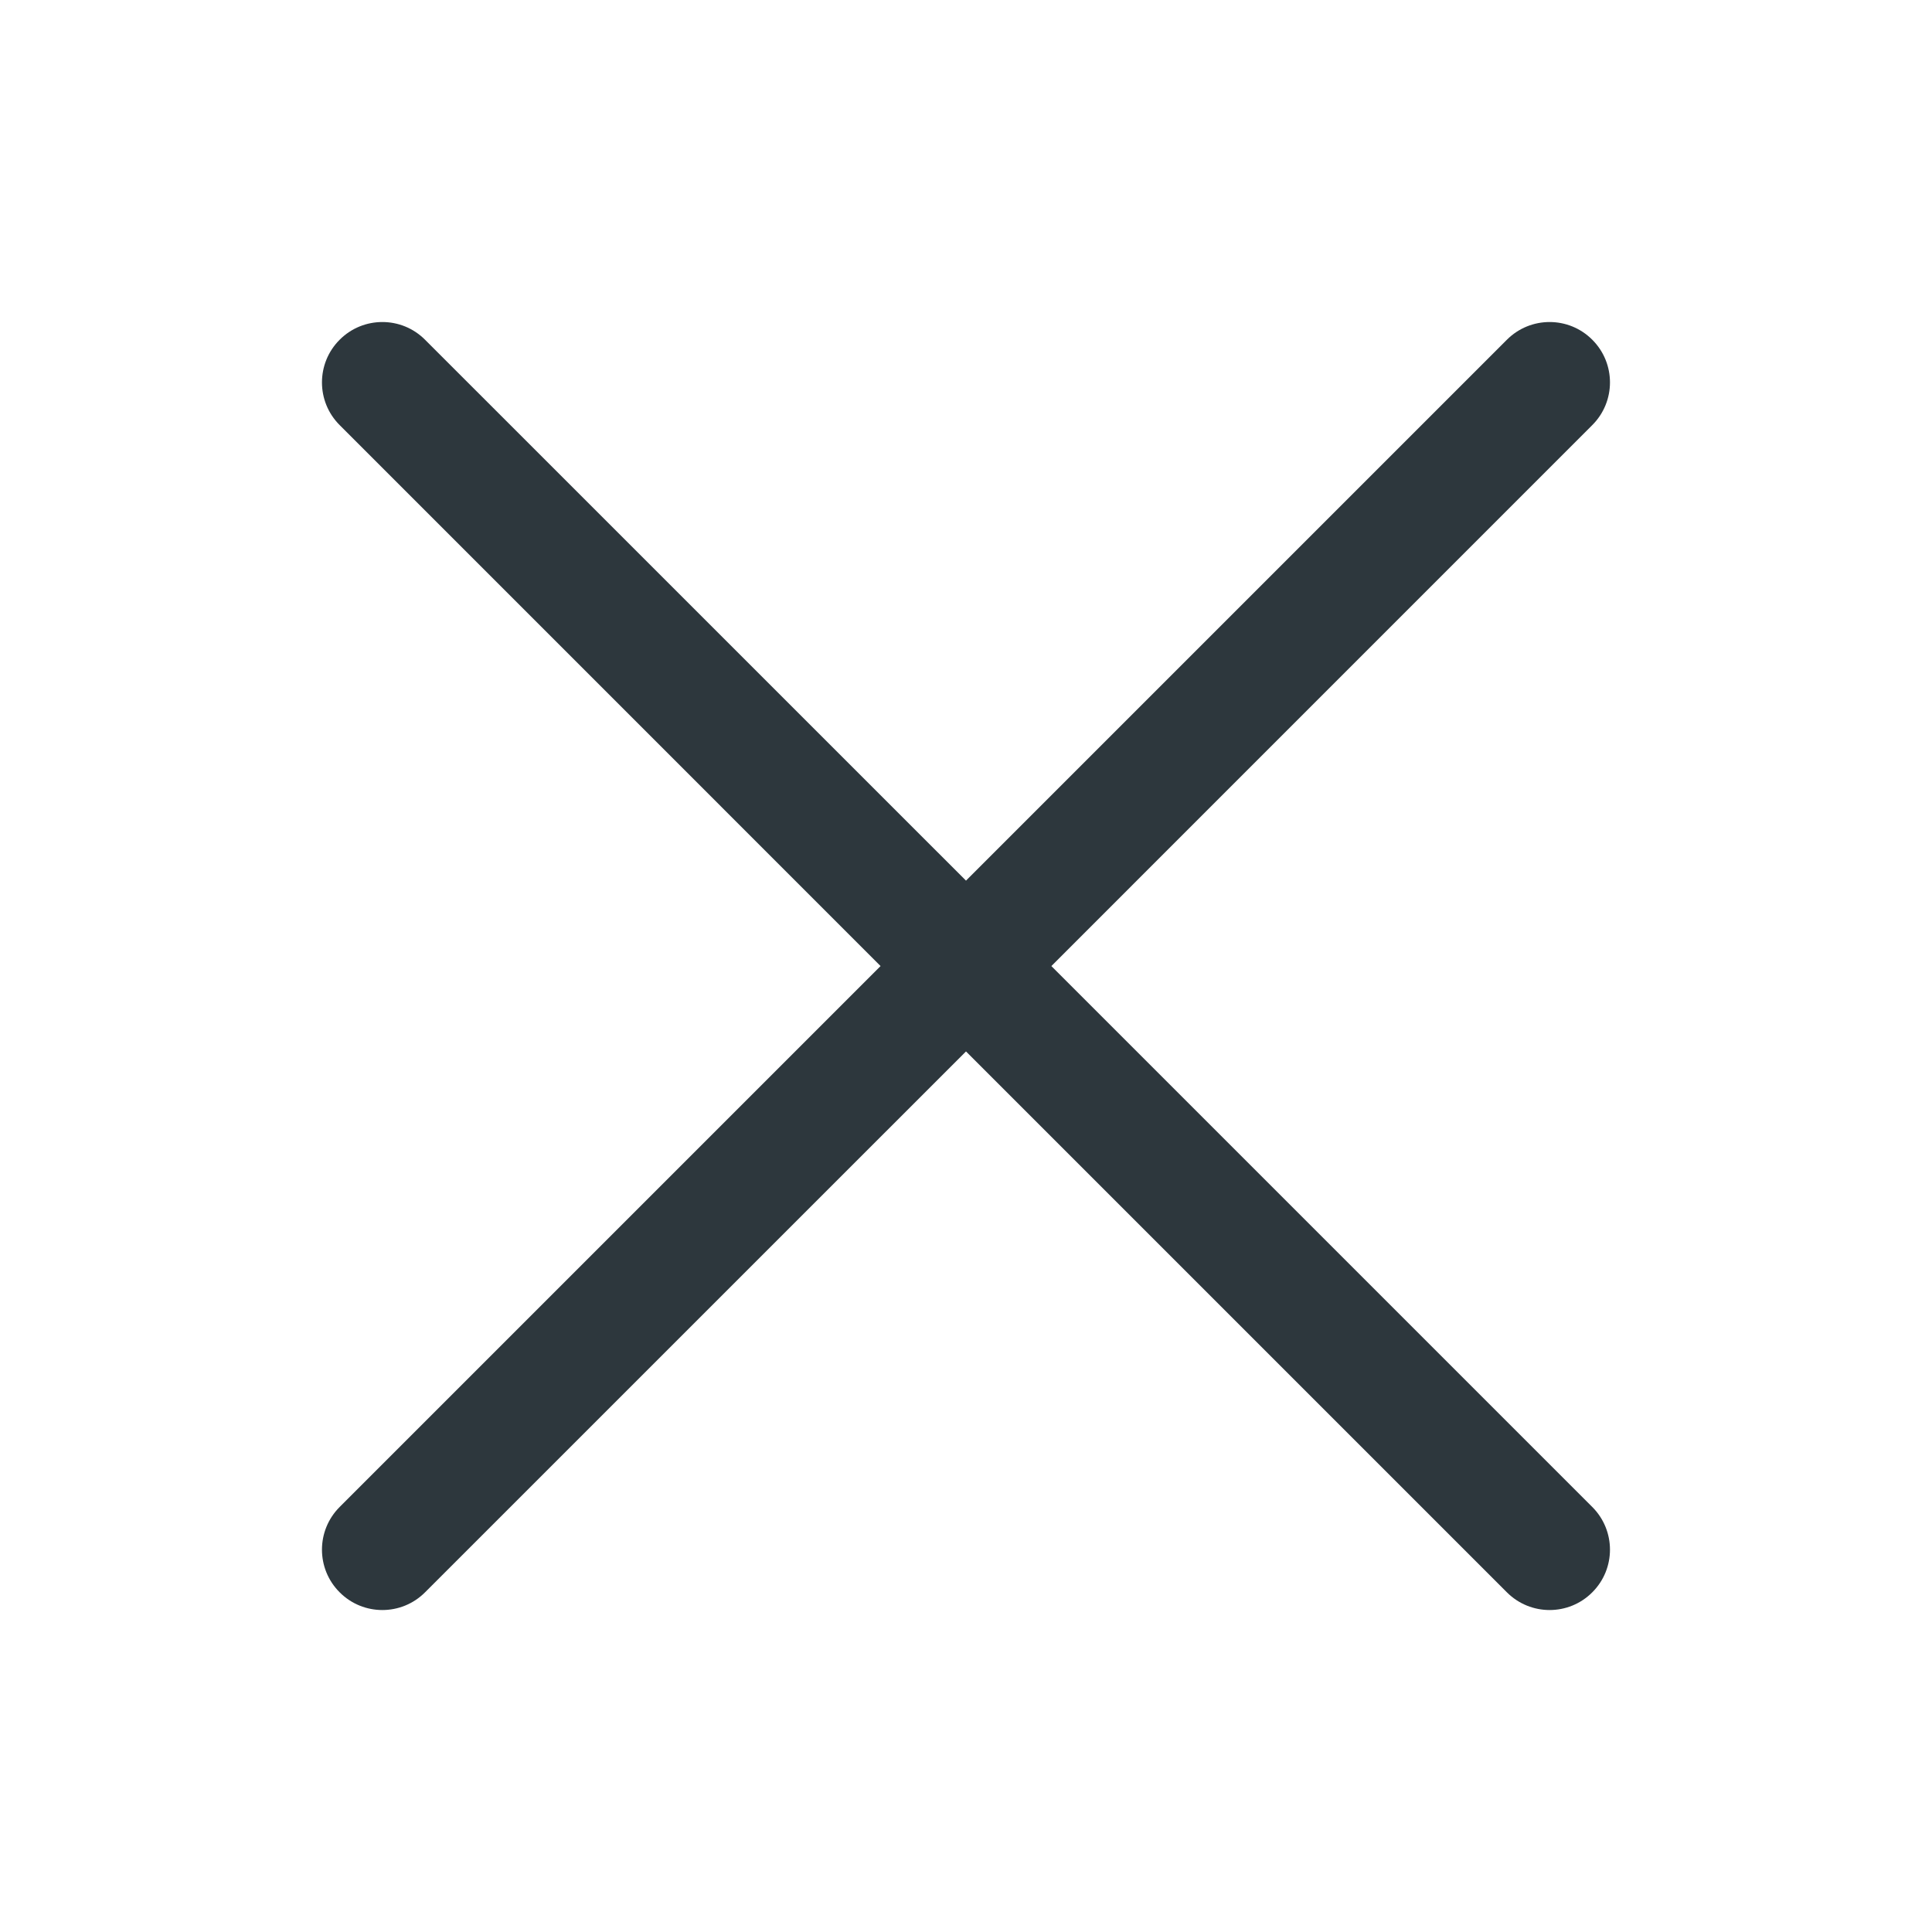 <svg width="32" height="32" viewBox="0 0 32 32" fill="none" xmlns="http://www.w3.org/2000/svg">
<path d="M24.959 26.374C25.35 26.765 25.983 26.765 26.373 26.374C26.764 25.984 26.764 25.351 26.373 24.96L17.414 16.001L26.373 7.041C26.764 6.651 26.764 6.017 26.373 5.627C25.983 5.236 25.35 5.236 24.959 5.627L16 14.586L7.04 5.627C6.65 5.236 6.016 5.236 5.626 5.627C5.235 6.017 5.235 6.651 5.626 7.041L14.585 16.001L5.626 24.96C5.235 25.351 5.235 25.984 5.626 26.374C6.016 26.765 6.65 26.765 7.04 26.374L16 17.415L24.959 26.374Z" fill="#2D373D"/>
</svg>
